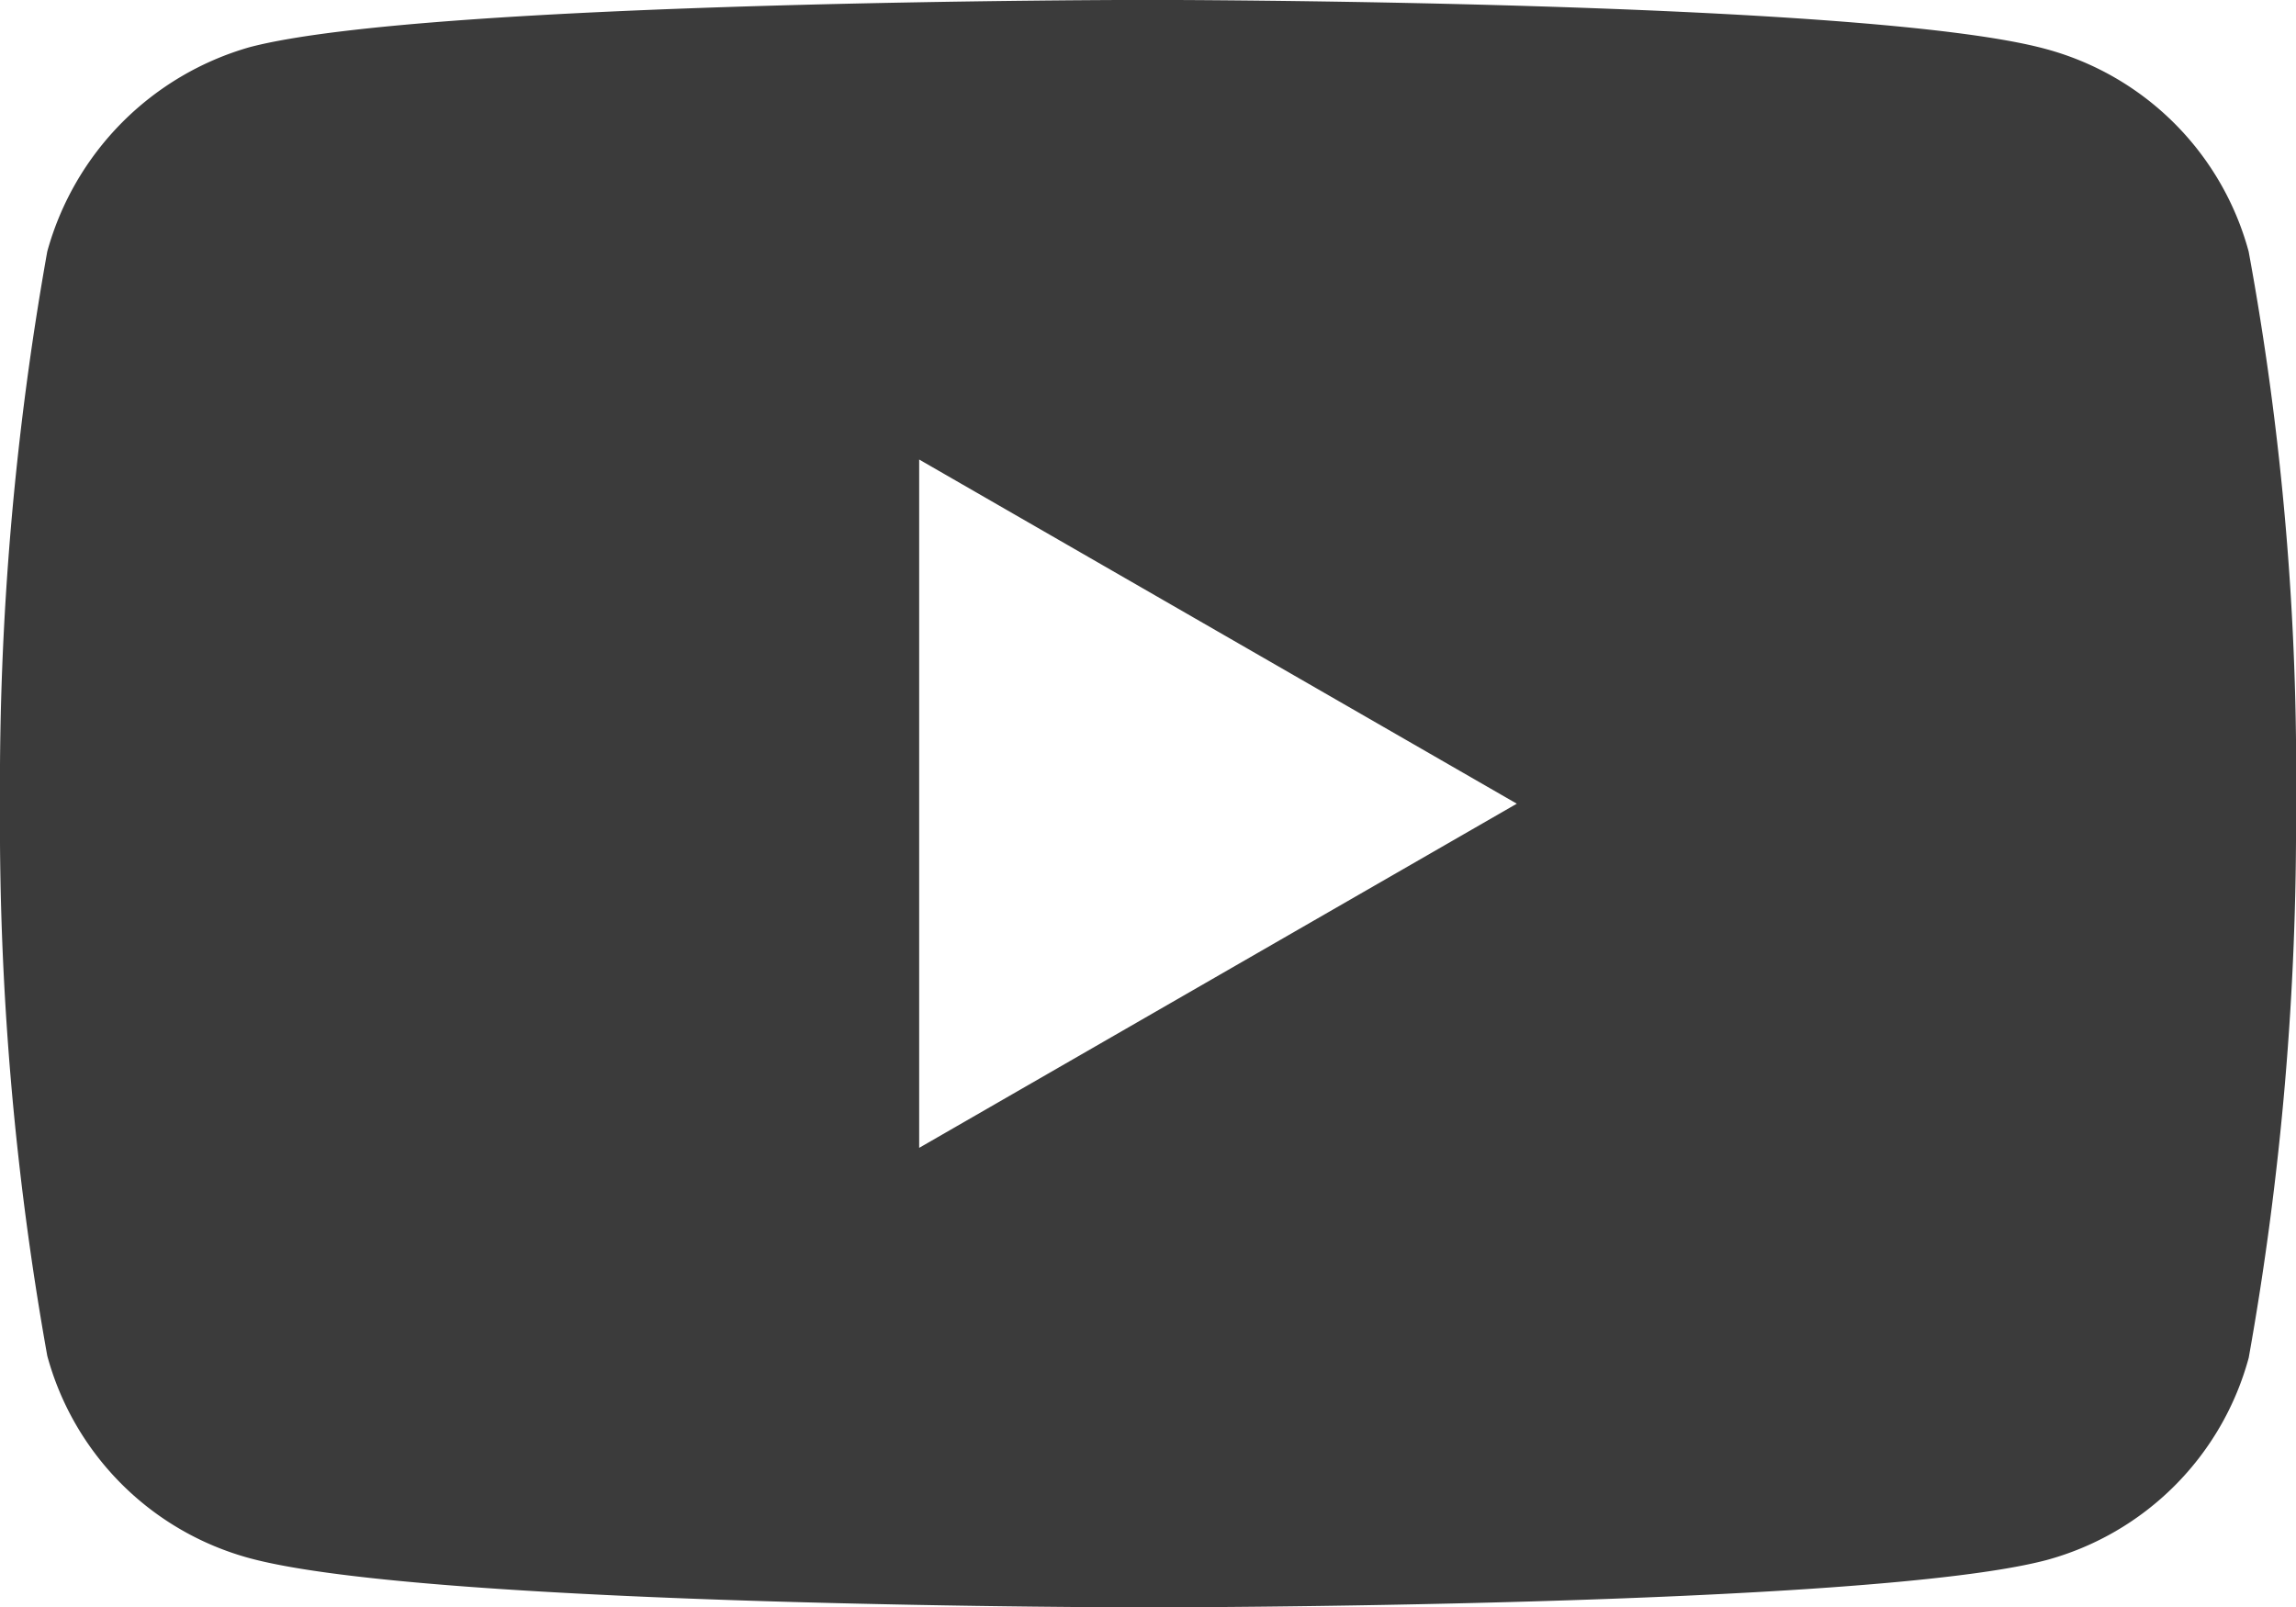 <svg xmlns="http://www.w3.org/2000/svg" width="27.442" height="19.213" viewBox="0 0 27.442 19.213">
  <path id="youtube" d="M26.876-3.076a3.438,3.438,0,0,0-2.419-2.419c-2.147-.588-10.737-.588-10.737-.588s-8.589,0-10.737.565A3.508,3.508,0,0,0,.565-3.076,36.225,36.225,0,0,0,0,3.525a36.092,36.092,0,0,0,.565,6.6,3.438,3.438,0,0,0,2.419,2.419c2.17.588,10.737.588,10.737.588s8.589,0,10.737-.565a3.438,3.438,0,0,0,2.419-2.419,36.236,36.236,0,0,0,.565-6.6A34.387,34.387,0,0,0,26.876-3.076ZM10.986,7.639V-.589l7.143,4.114Zm0,0" transform="translate(0 6.082)" fill="#3b3b3b"/>
</svg>
